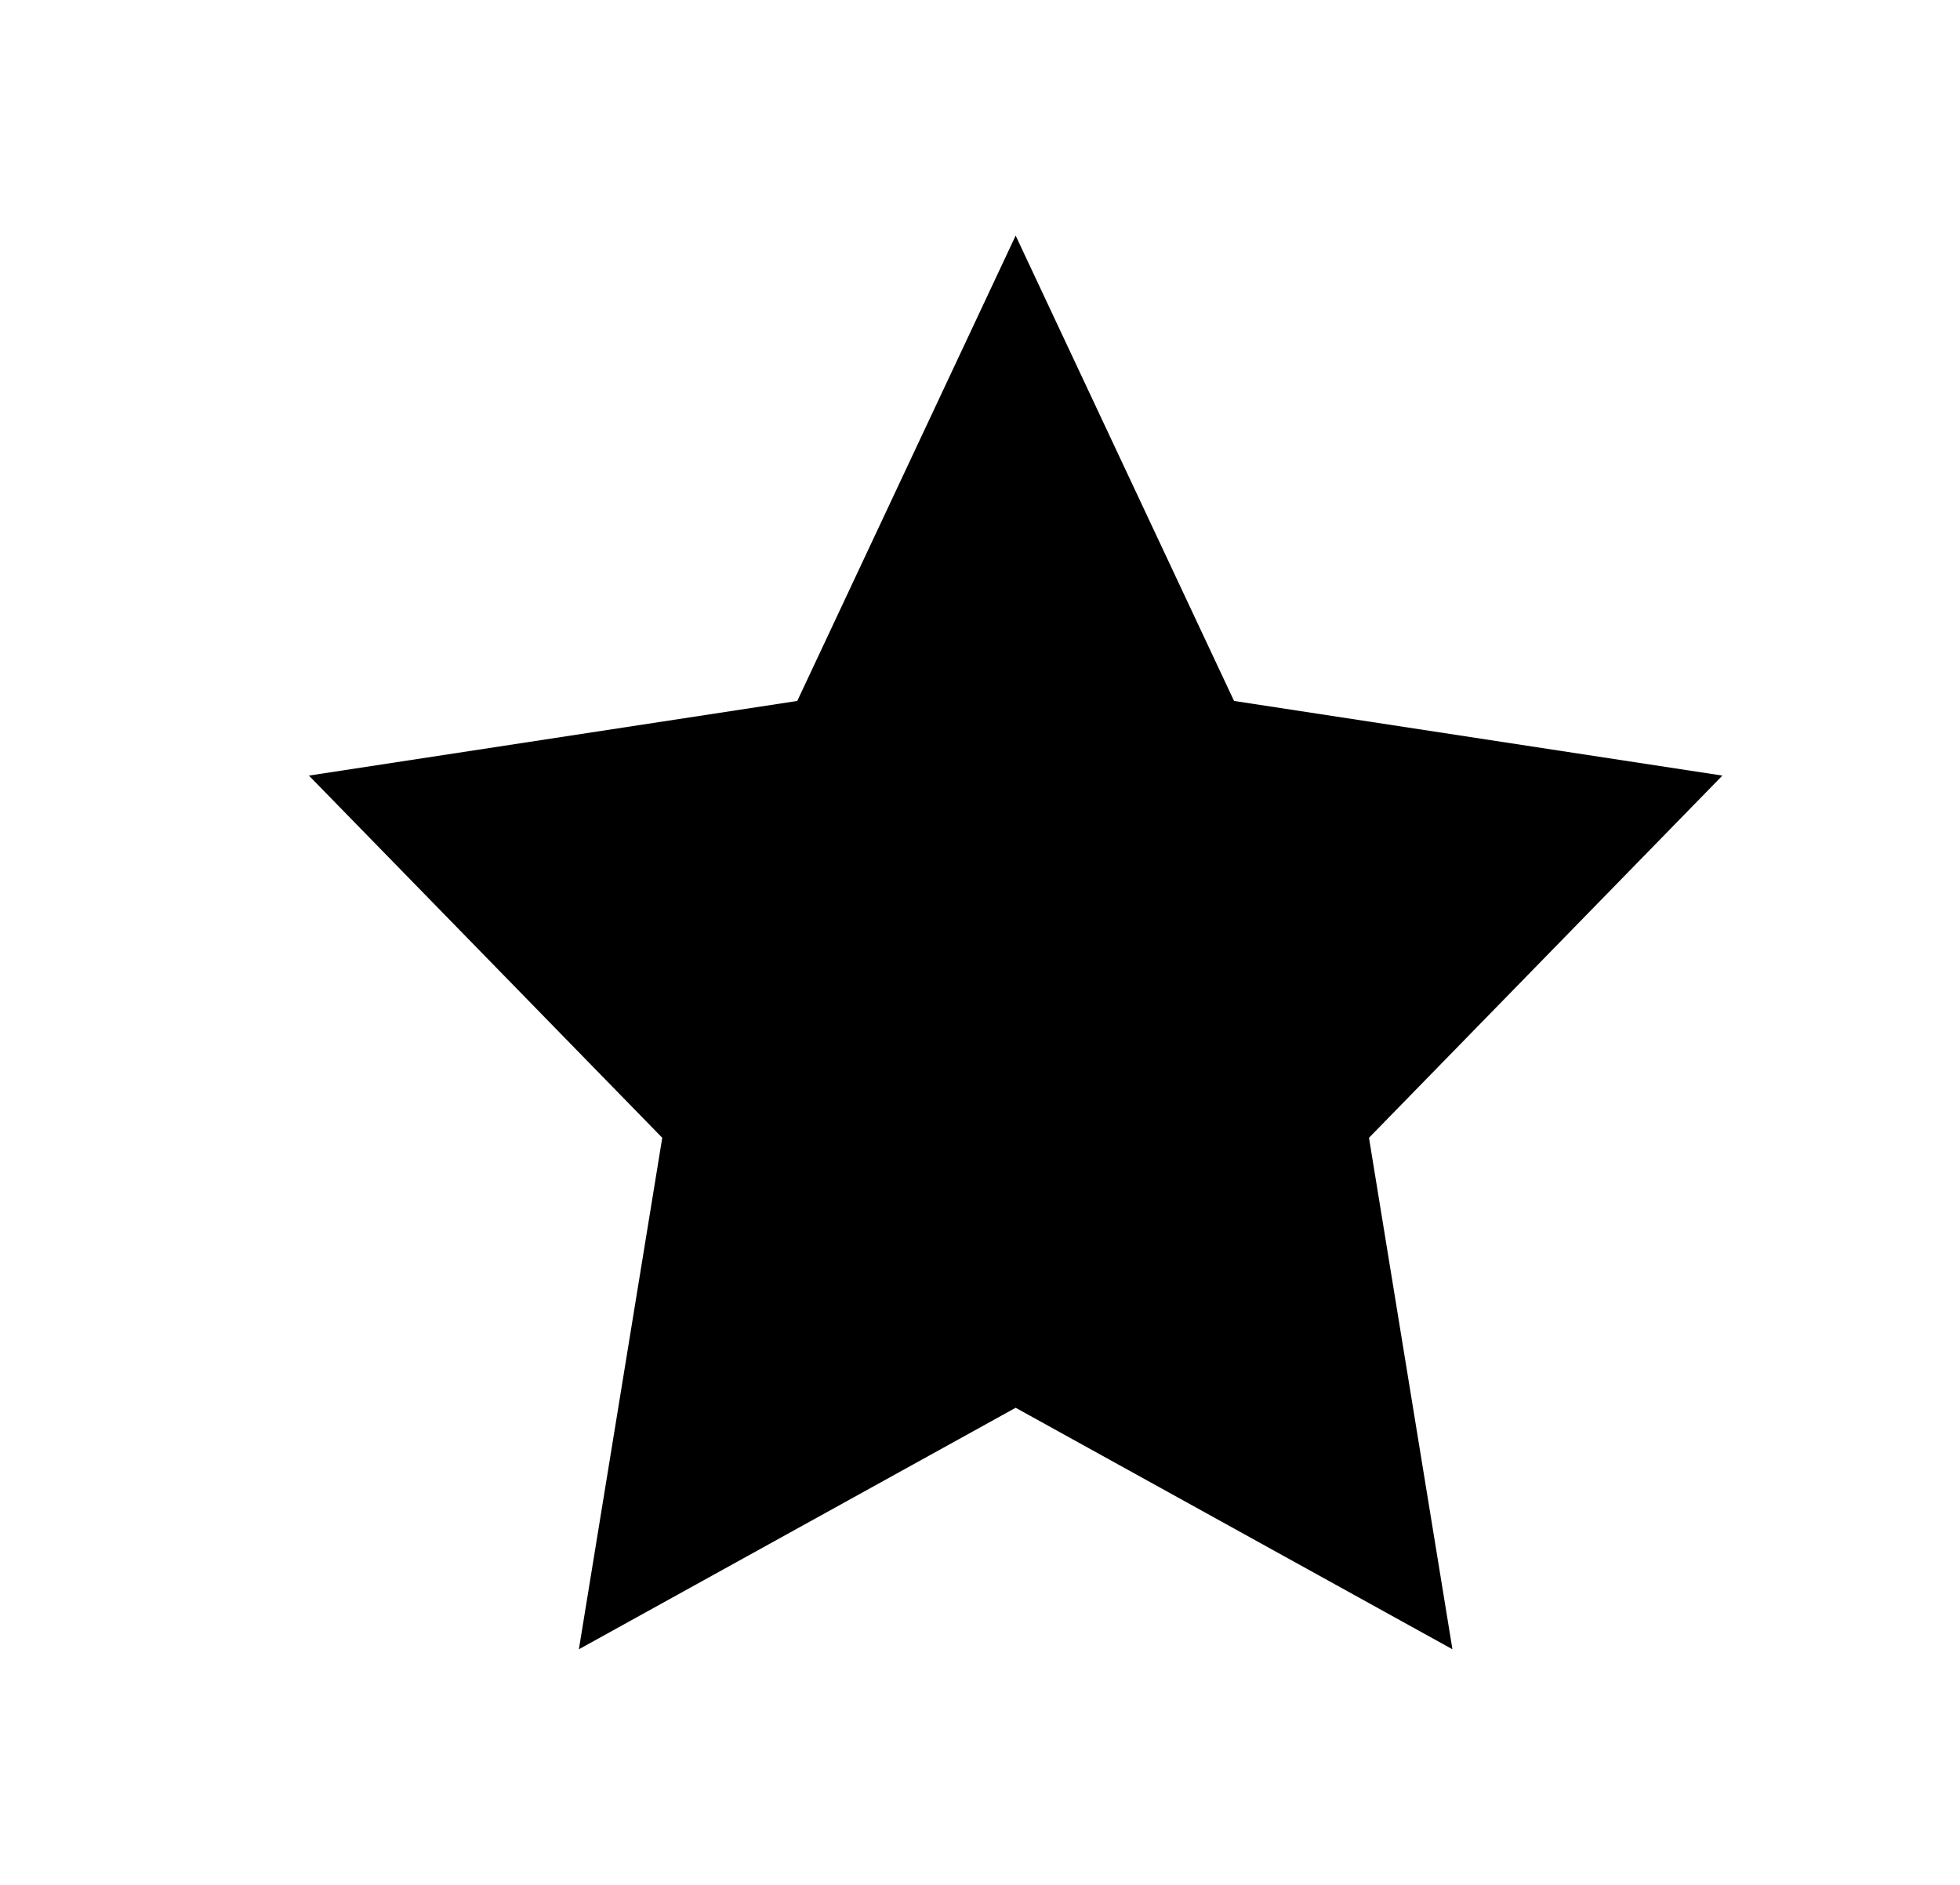<svg width="26" height="25" viewBox="0 0 26 25" fill="none" xmlns="http://www.w3.org/2000/svg">
<path fill-rule="evenodd" clip-rule="evenodd" d="M8.785 15.091L7.679 21.875L13.473 18.672L19.267 21.875L18.16 15.091L22.848 10.287L16.37 9.297L13.473 3.125L10.576 9.297L4.098 10.287L8.785 15.091Z" fill="black"/>
</svg>
